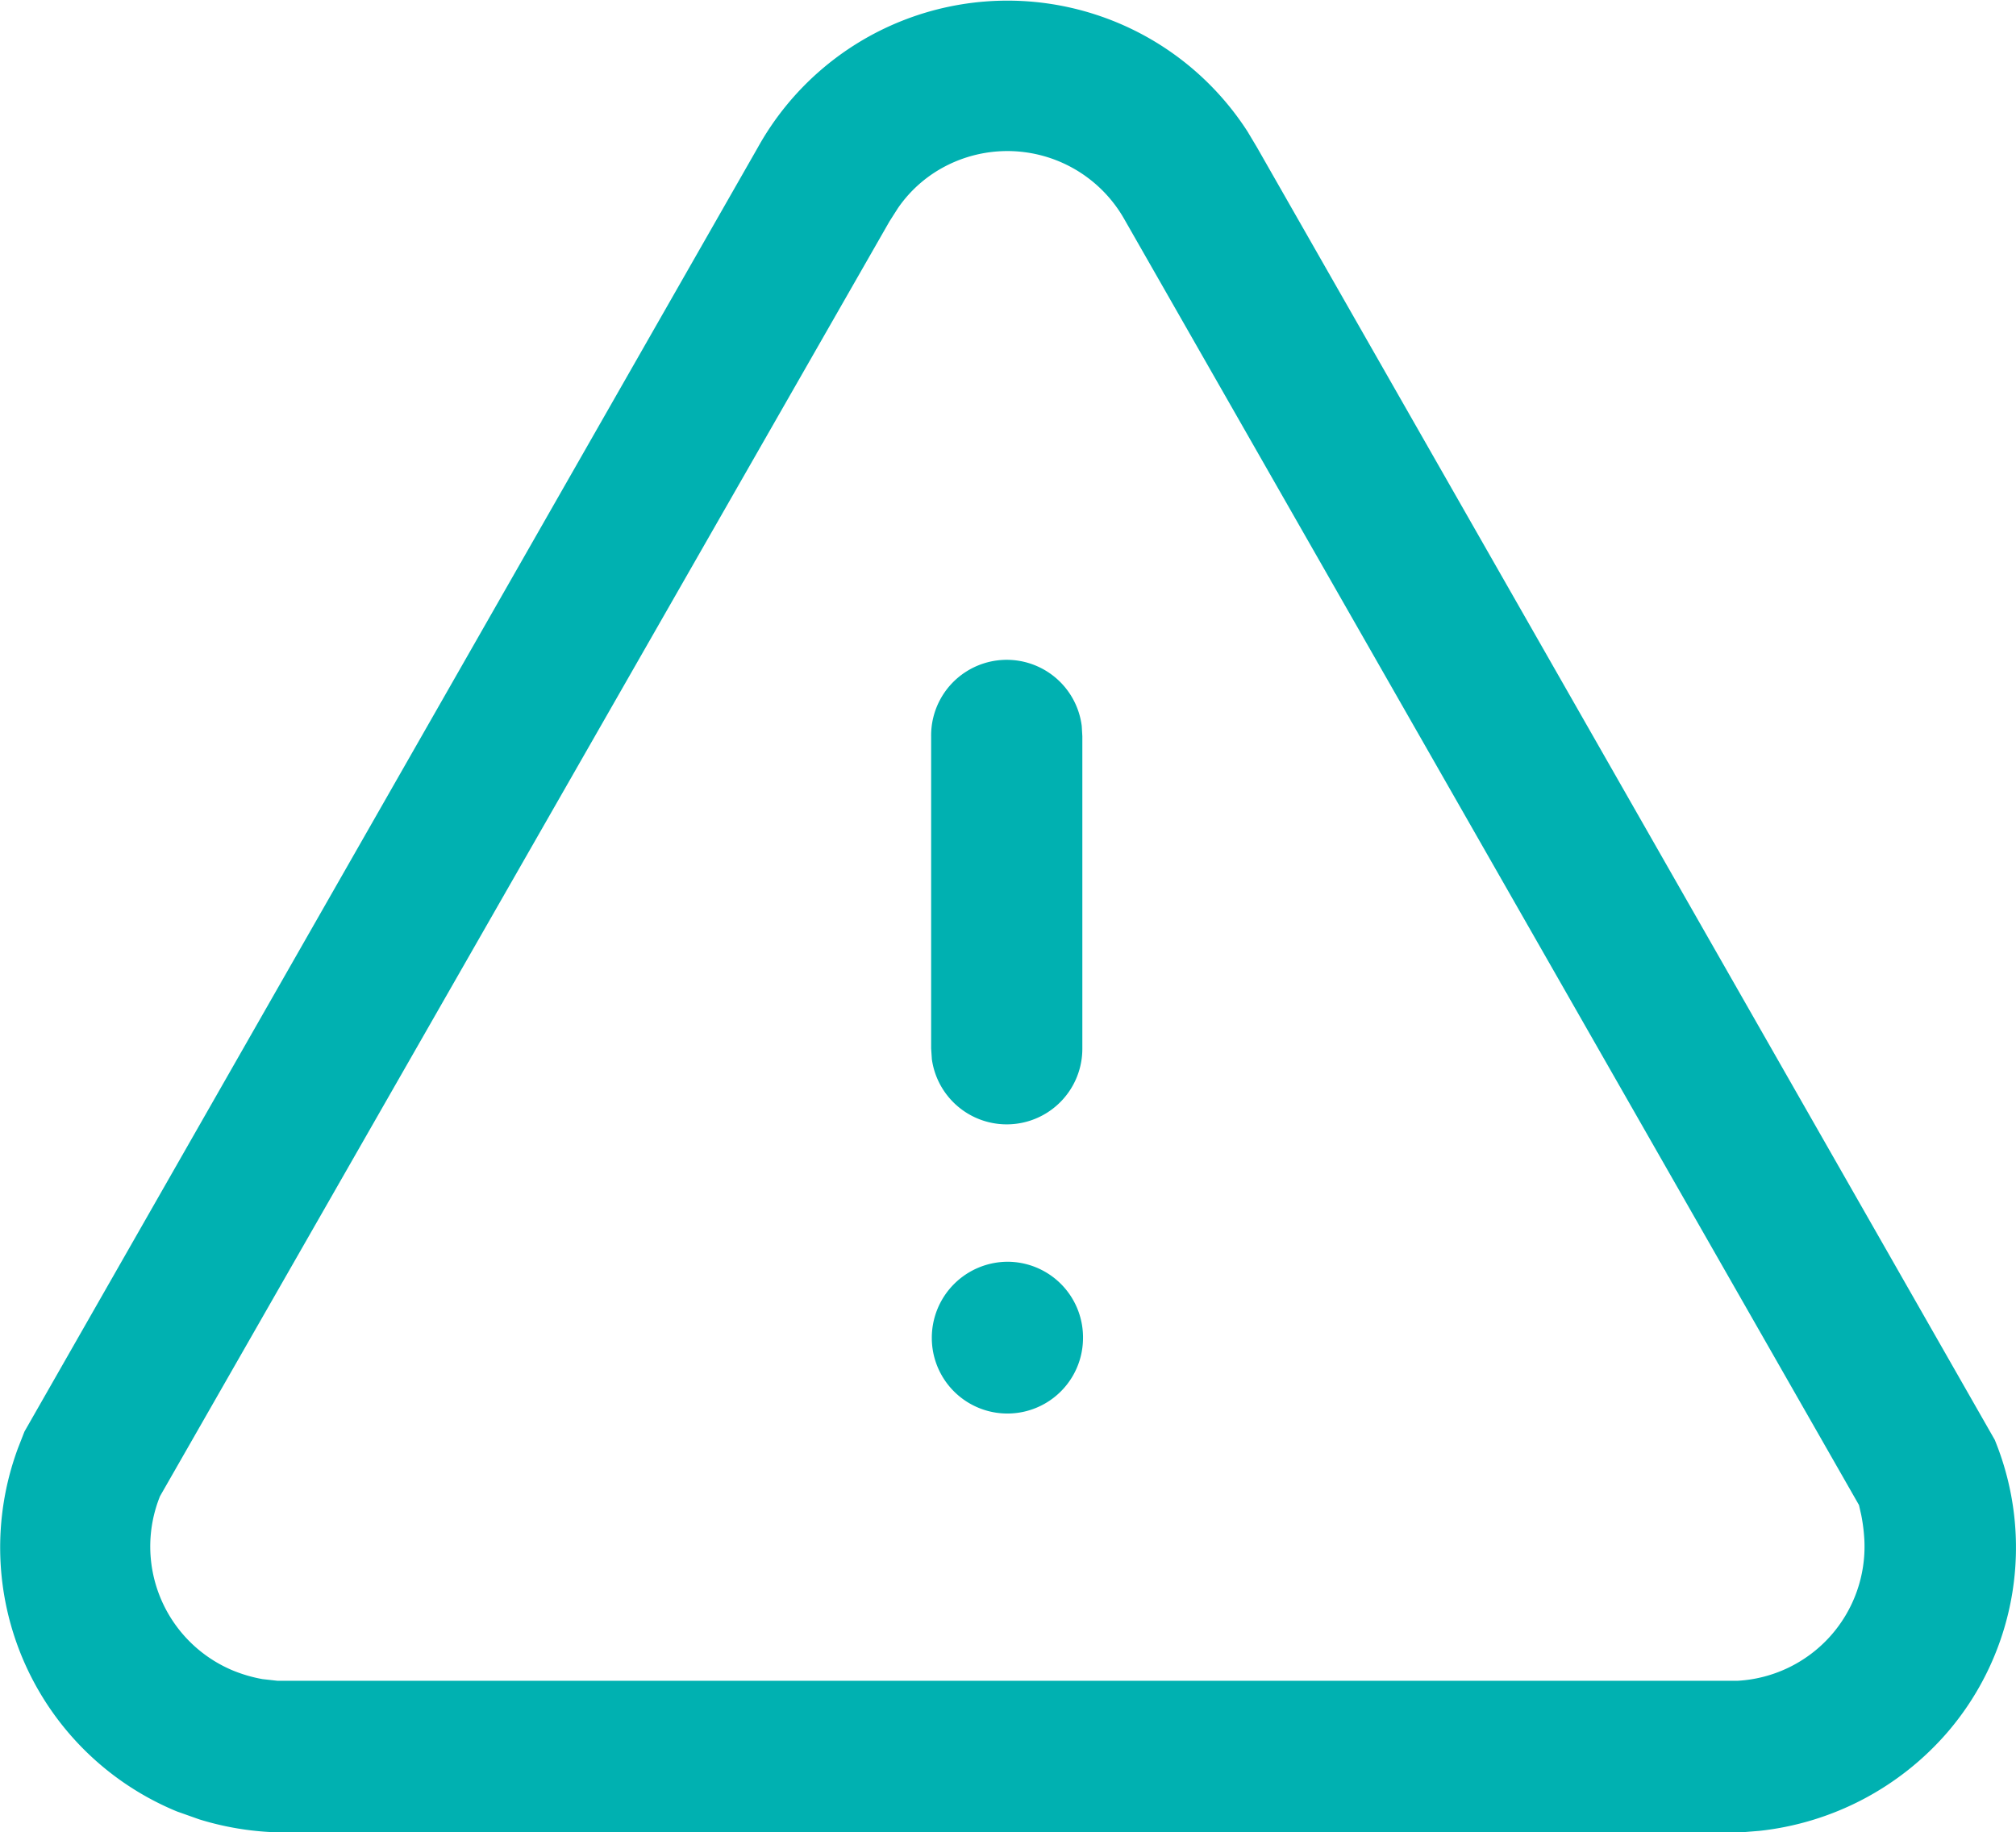 <svg xmlns="http://www.w3.org/2000/svg" width="24" height="21.811" viewBox="0 0 24 21.811">
  <g id="Danger-4" transform="translate(-2726.996 -1031.829)">
    <path id="Danger-5" d="M2730.339,1053.64h-.137a3.481,3.481,0,0,1-.833-.15l-.268-.095a3.4,3.4,0,0,1-1.892-4.322l.078-.2,8.729-15.285a3.4,3.4,0,0,1,5.831-.194l.11.184,8.786,15.393a3.376,3.376,0,0,1-.563,3.482,3.448,3.448,0,0,1-2.242,1.174l-.212.017Zm17.339-1.8a1.6,1.6,0,0,0,1.513-1.672,2.105,2.105,0,0,0-.037-.3l-.027-.12-8.741-15.3a1.6,1.6,0,0,0-2.171-.621h0a1.555,1.555,0,0,0-.53.481l-.1.157-8.684,15.177a1.6,1.6,0,0,0,.874,2.078,1.732,1.732,0,0,0,.346.1l.18.02h.037Zm-9.589-4.082a.905.905,0,0,1,.9-.907.9.9,0,0,1,.9.889v.018a.9.9,0,1,1-1.8,0Zm0-3.328-.008-.12v-3.716a.9.9,0,0,1,1.793-.121l.007.121v3.721a.9.9,0,0,1-1.792.12Z" fill="#00b1b1"/>
  </g>
</svg>
